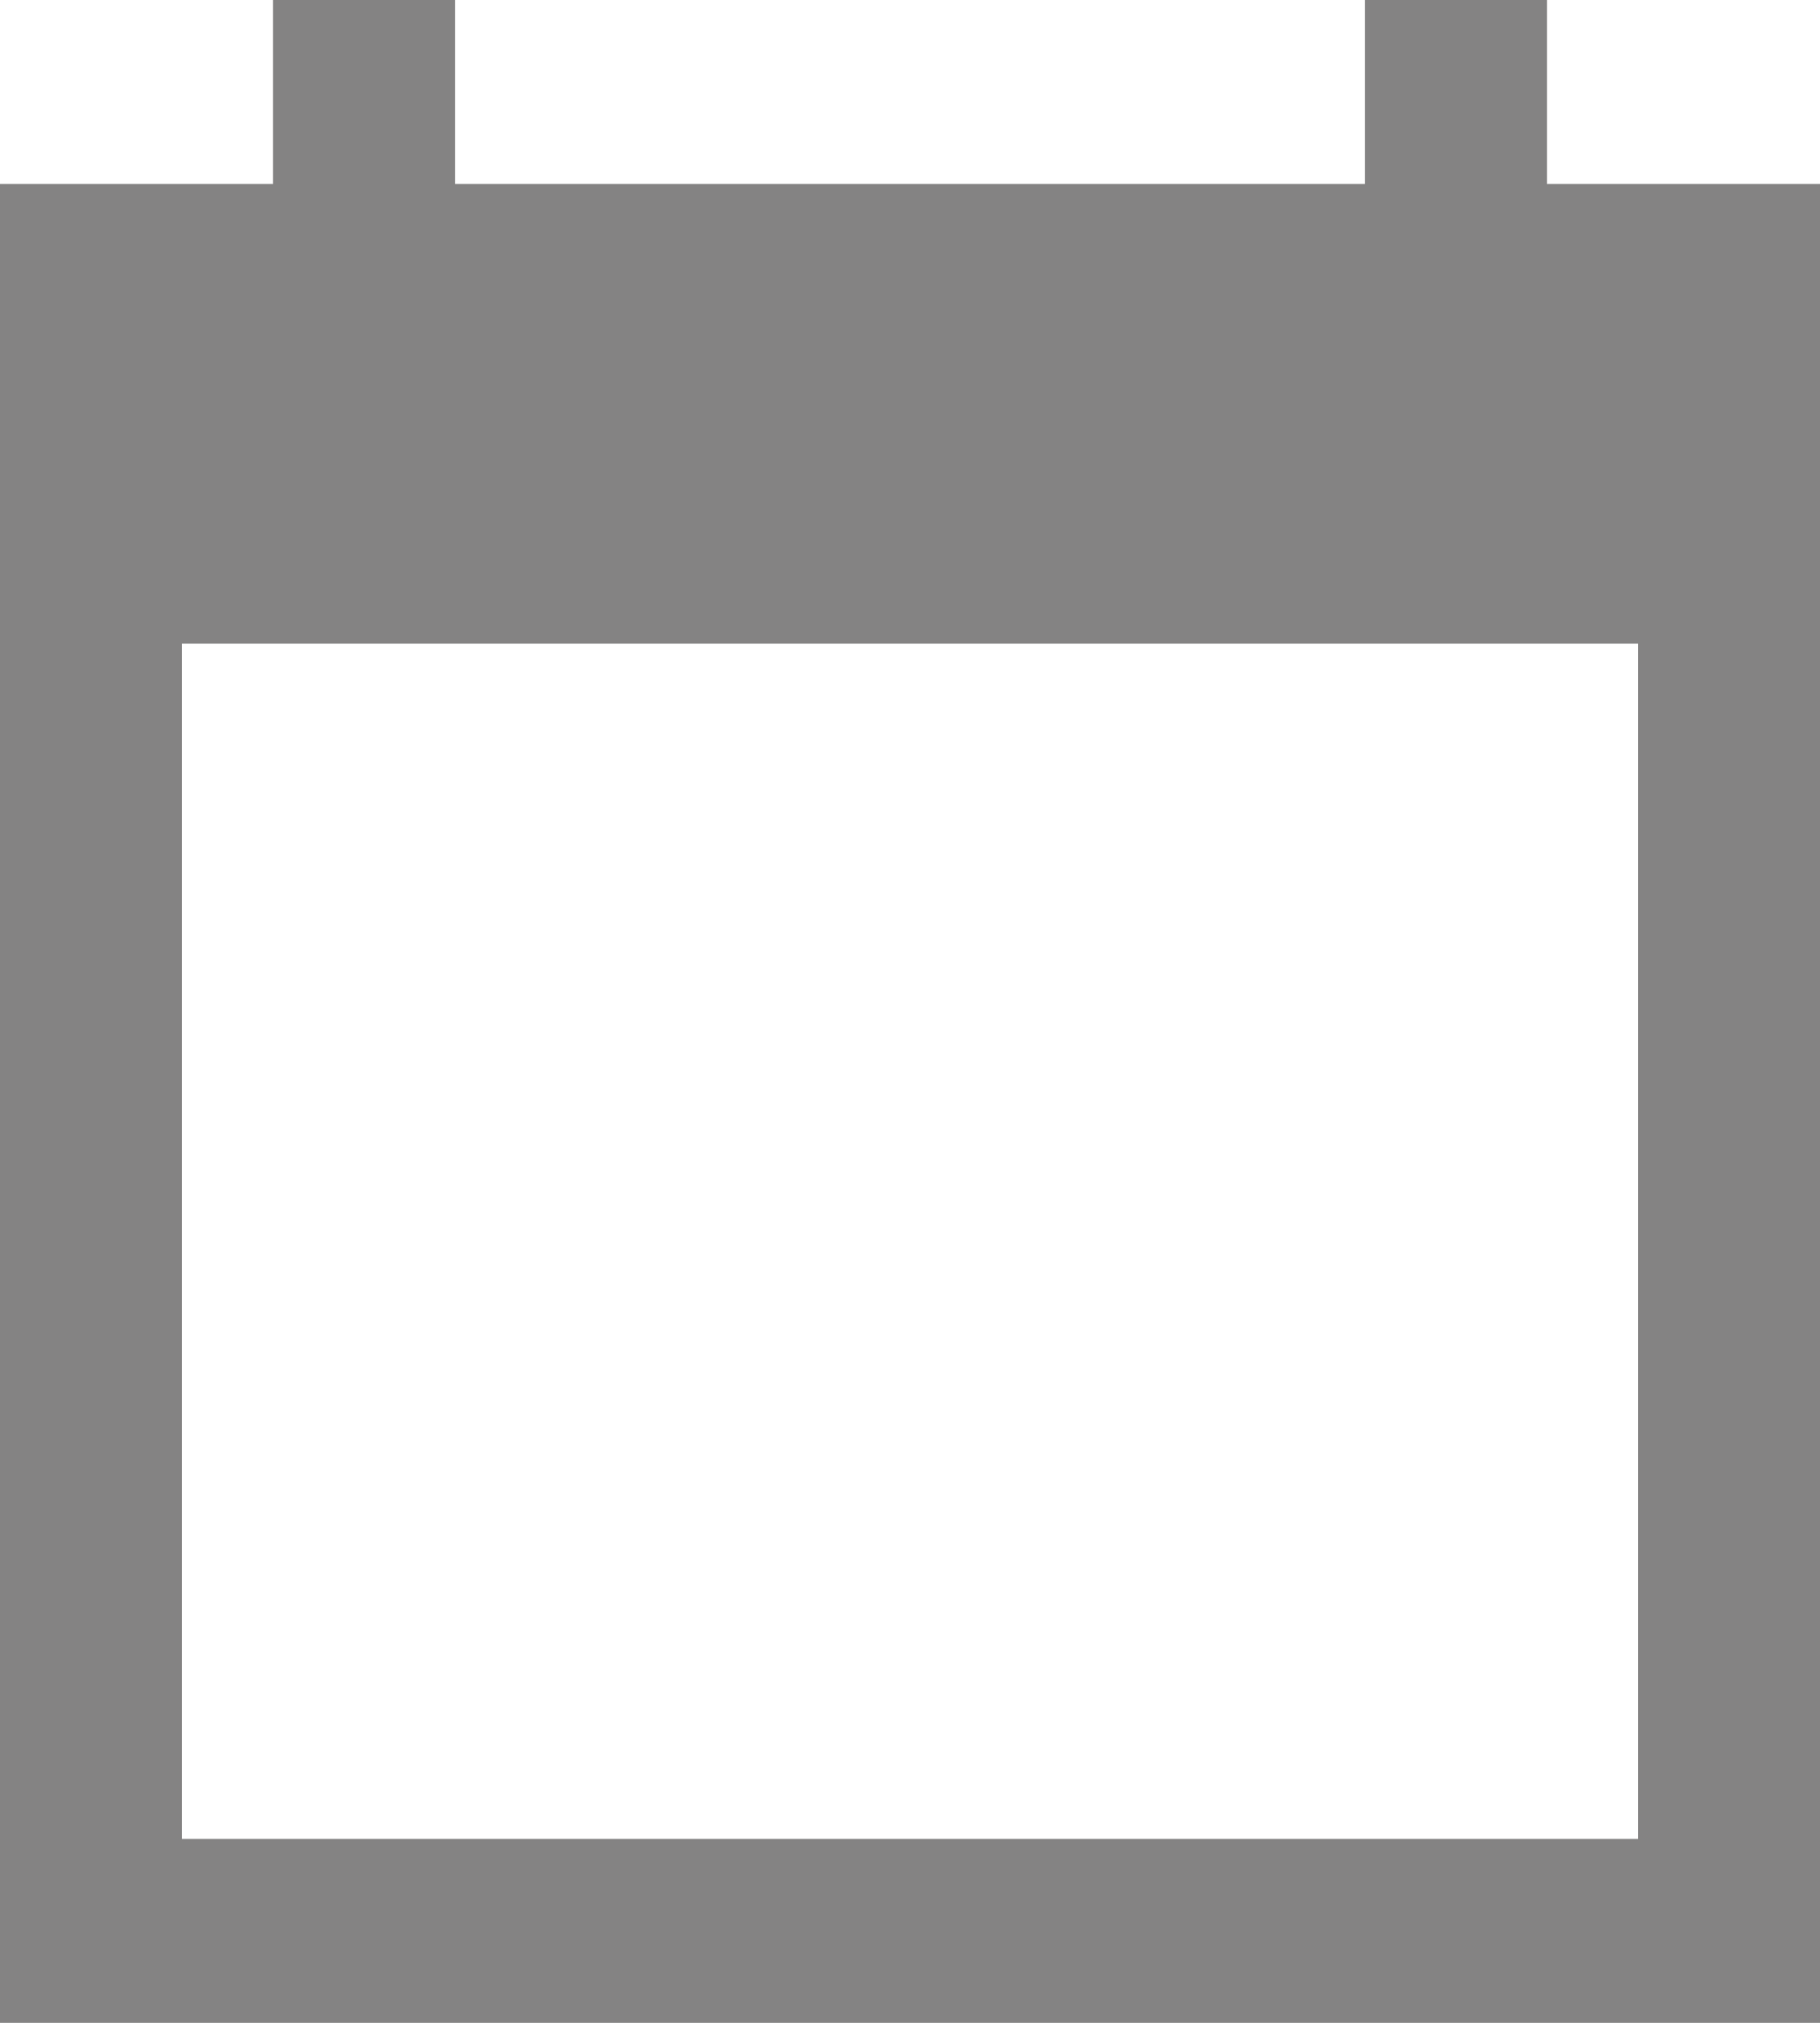 <svg width="18" height="20" viewBox="0 0 18 20" fill="none" xmlns="http://www.w3.org/2000/svg">
<path d="M18 1.818H15.3V0H13.5V1.818H4.5V0H2.7V1.818H0V20H18V1.818ZM16.2 18.182H1.8V6.364H16.2V18.182Z" fill="#848383"/>
</svg>
